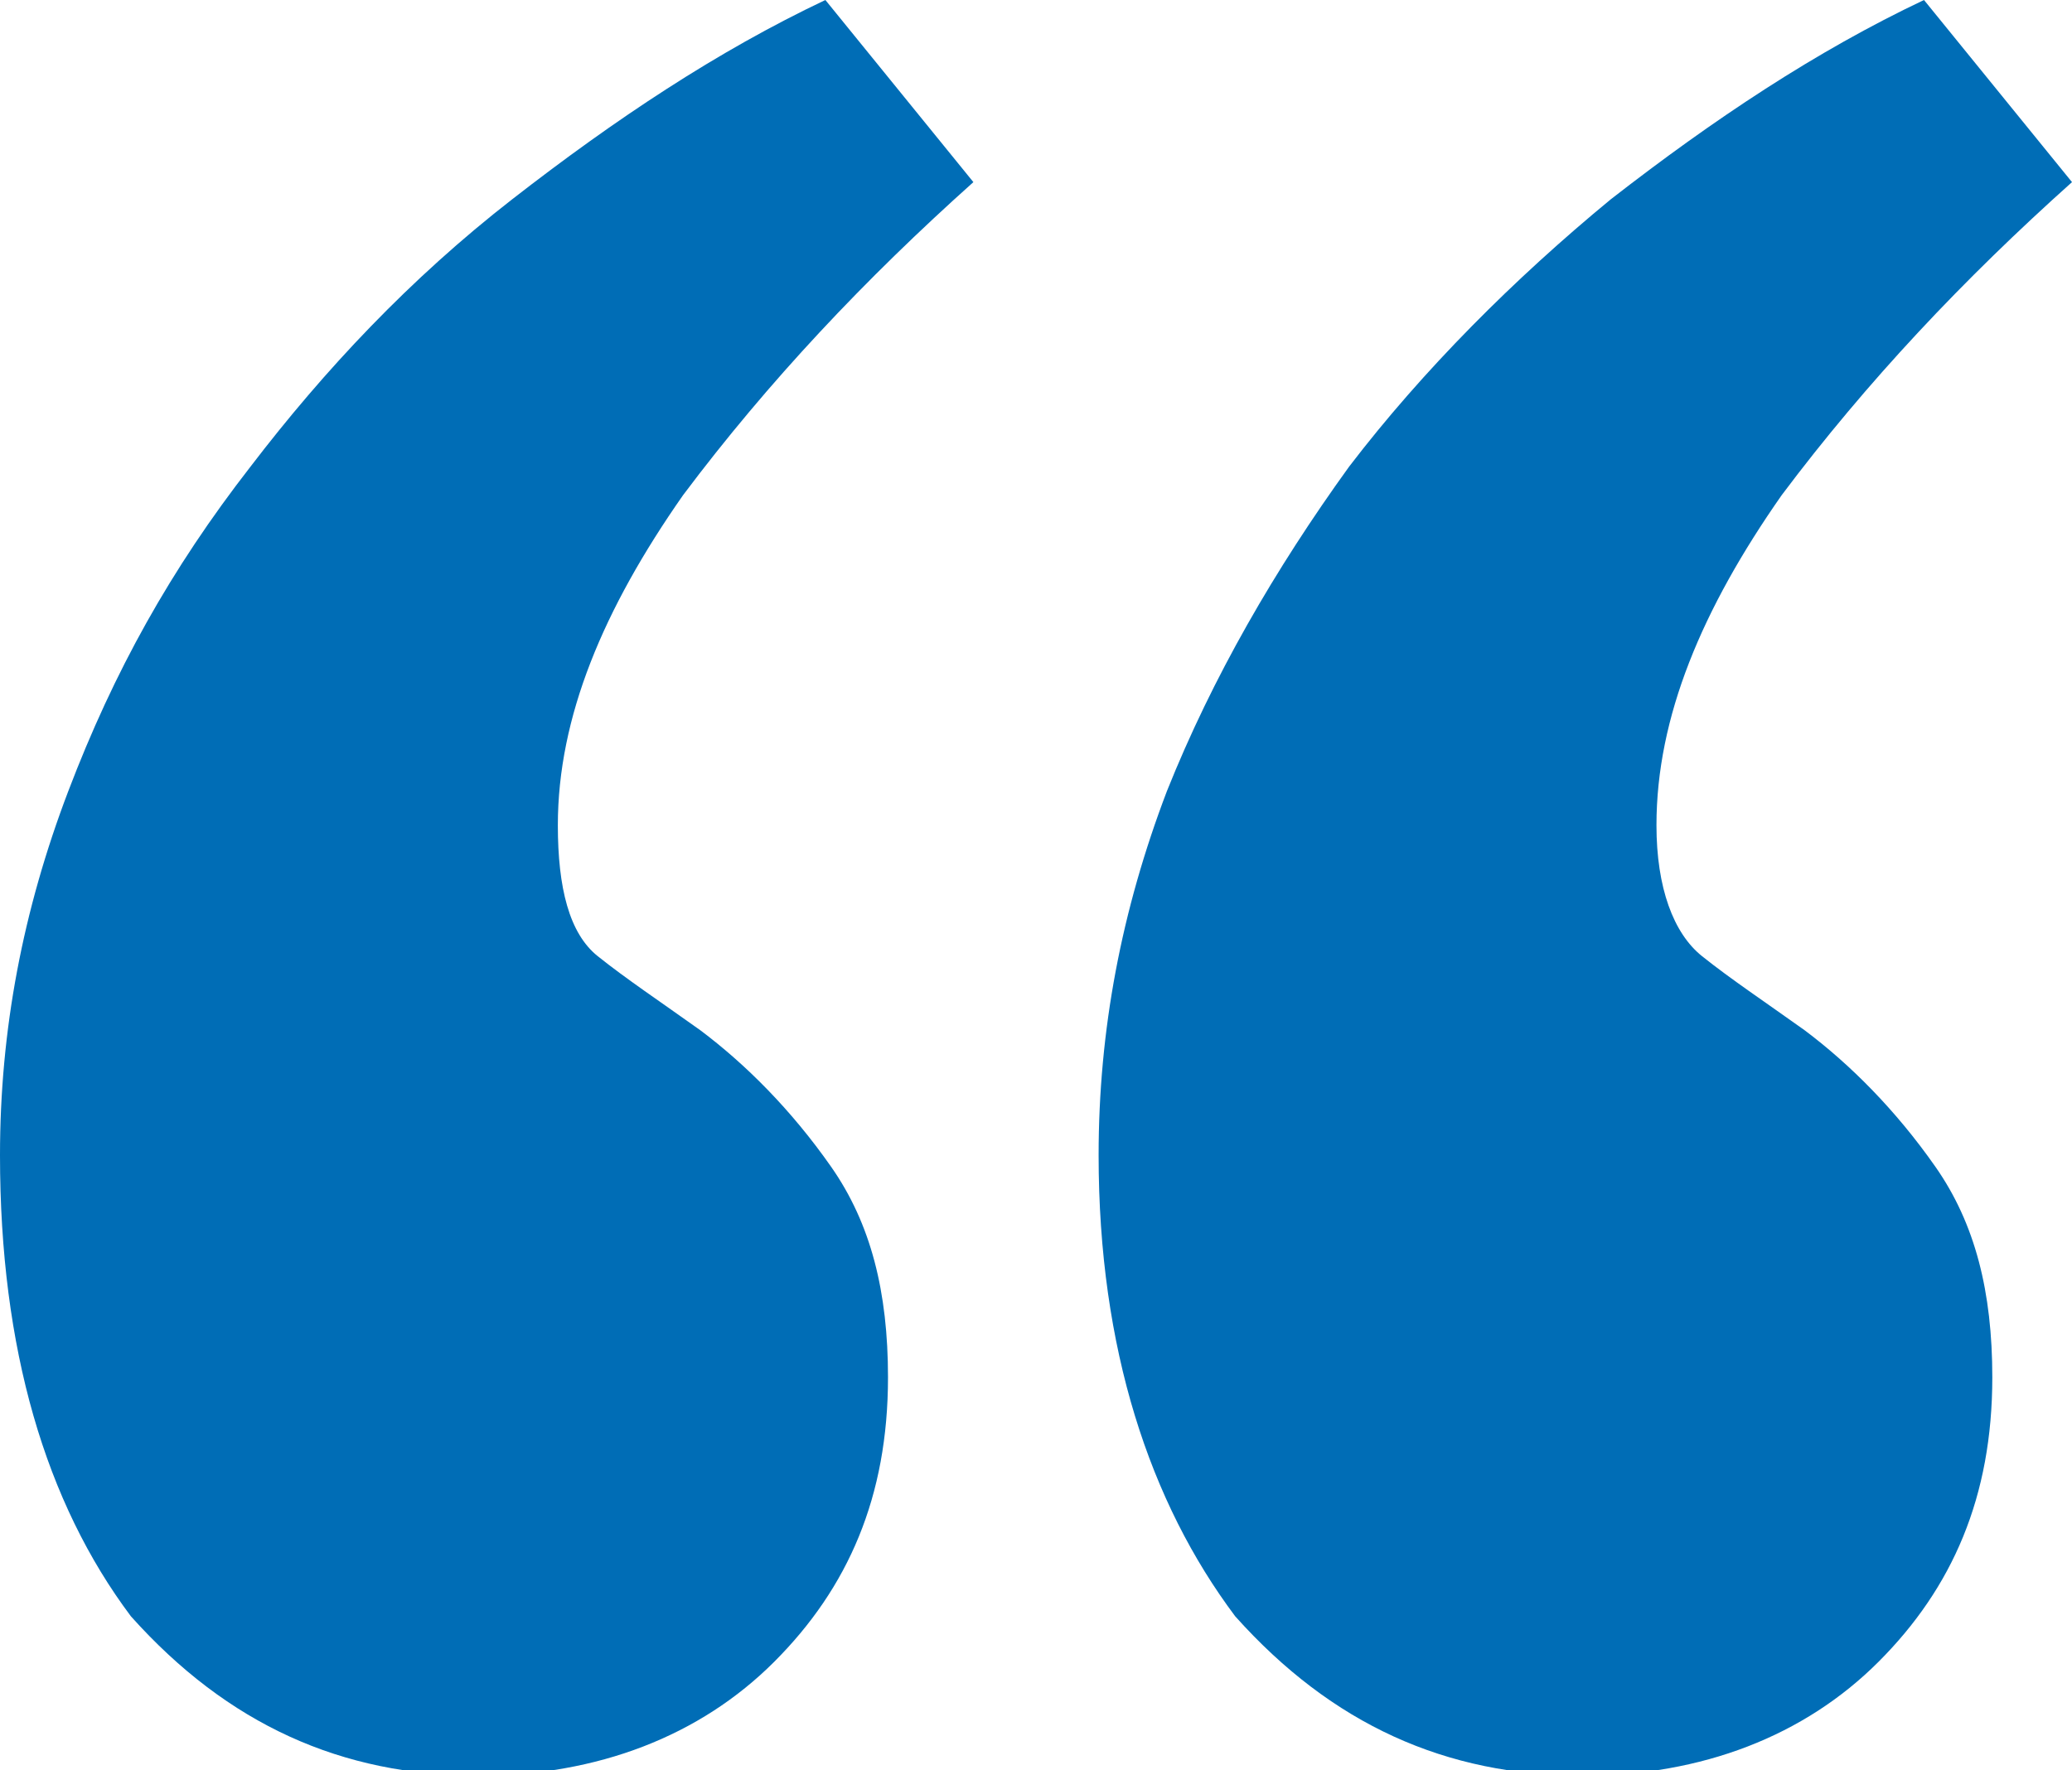 <!-- Generator: Adobe Illustrator 19.1.0, SVG Export Plug-In  -->
<svg version="1.1"
	 xmlns="http://www.w3.org/2000/svg" xmlns:xlink="http://www.w3.org/1999/xlink" xmlns:a="http://ns.adobe.com/AdobeSVGViewerExtensions/3.0/"
	 x="0px" y="0px" width="36.4px" height="31.1px" viewBox="0 0 36.4 31.1" enable-background="new 0 0 36.4 31.1"
	 xml:space="preserve">
<defs>
</defs>
<g>
	<path fill="#006DB6" d="M0,20.3c0-2.2,0.4-4.3,1.2-6.4S3,10,4.4,8.2C5.7,6.5,7.2,4.9,9,3.5c1.8-1.4,3.6-2.6,5.5-3.5l2.6,3.2
		c-1.9,1.7-3.6,3.5-5.1,5.5c-1.4,2-2.2,3.9-2.2,5.8c0,1.1,0.2,1.9,0.7,2.3c0.5,0.4,1.1,0.8,1.8,1.3c0.8,0.6,1.6,1.4,2.3,2.4
		c0.7,1,1,2.2,1,3.7c0,2.1-0.7,3.7-2,5c-1.3,1.3-3.1,2-5.2,2c-2.4,0-4.4-0.9-6.1-2.8C0.8,26.4,0,23.7,0,20.3z M19.3,20.3
		c0-2.2,0.4-4.3,1.2-6.4c0.8-2,1.9-3.9,3.2-5.7c1.3-1.7,2.9-3.3,4.6-4.7c1.8-1.4,3.6-2.6,5.5-3.5l2.6,3.2c-1.9,1.7-3.6,3.5-5.1,5.5
		c-1.4,2-2.2,3.9-2.2,5.8c0,1.1,0.3,1.9,0.8,2.3c0.5,0.4,1.1,0.8,1.8,1.3c0.8,0.6,1.6,1.4,2.3,2.4c0.7,1,1,2.2,1,3.7
		c0,2.1-0.7,3.7-2,5c-1.3,1.3-3.1,2-5.2,2c-2.4,0-4.4-0.9-6.1-2.8C20.2,26.4,19.3,23.7,19.3,20.3z"/>
</g>
</svg>
